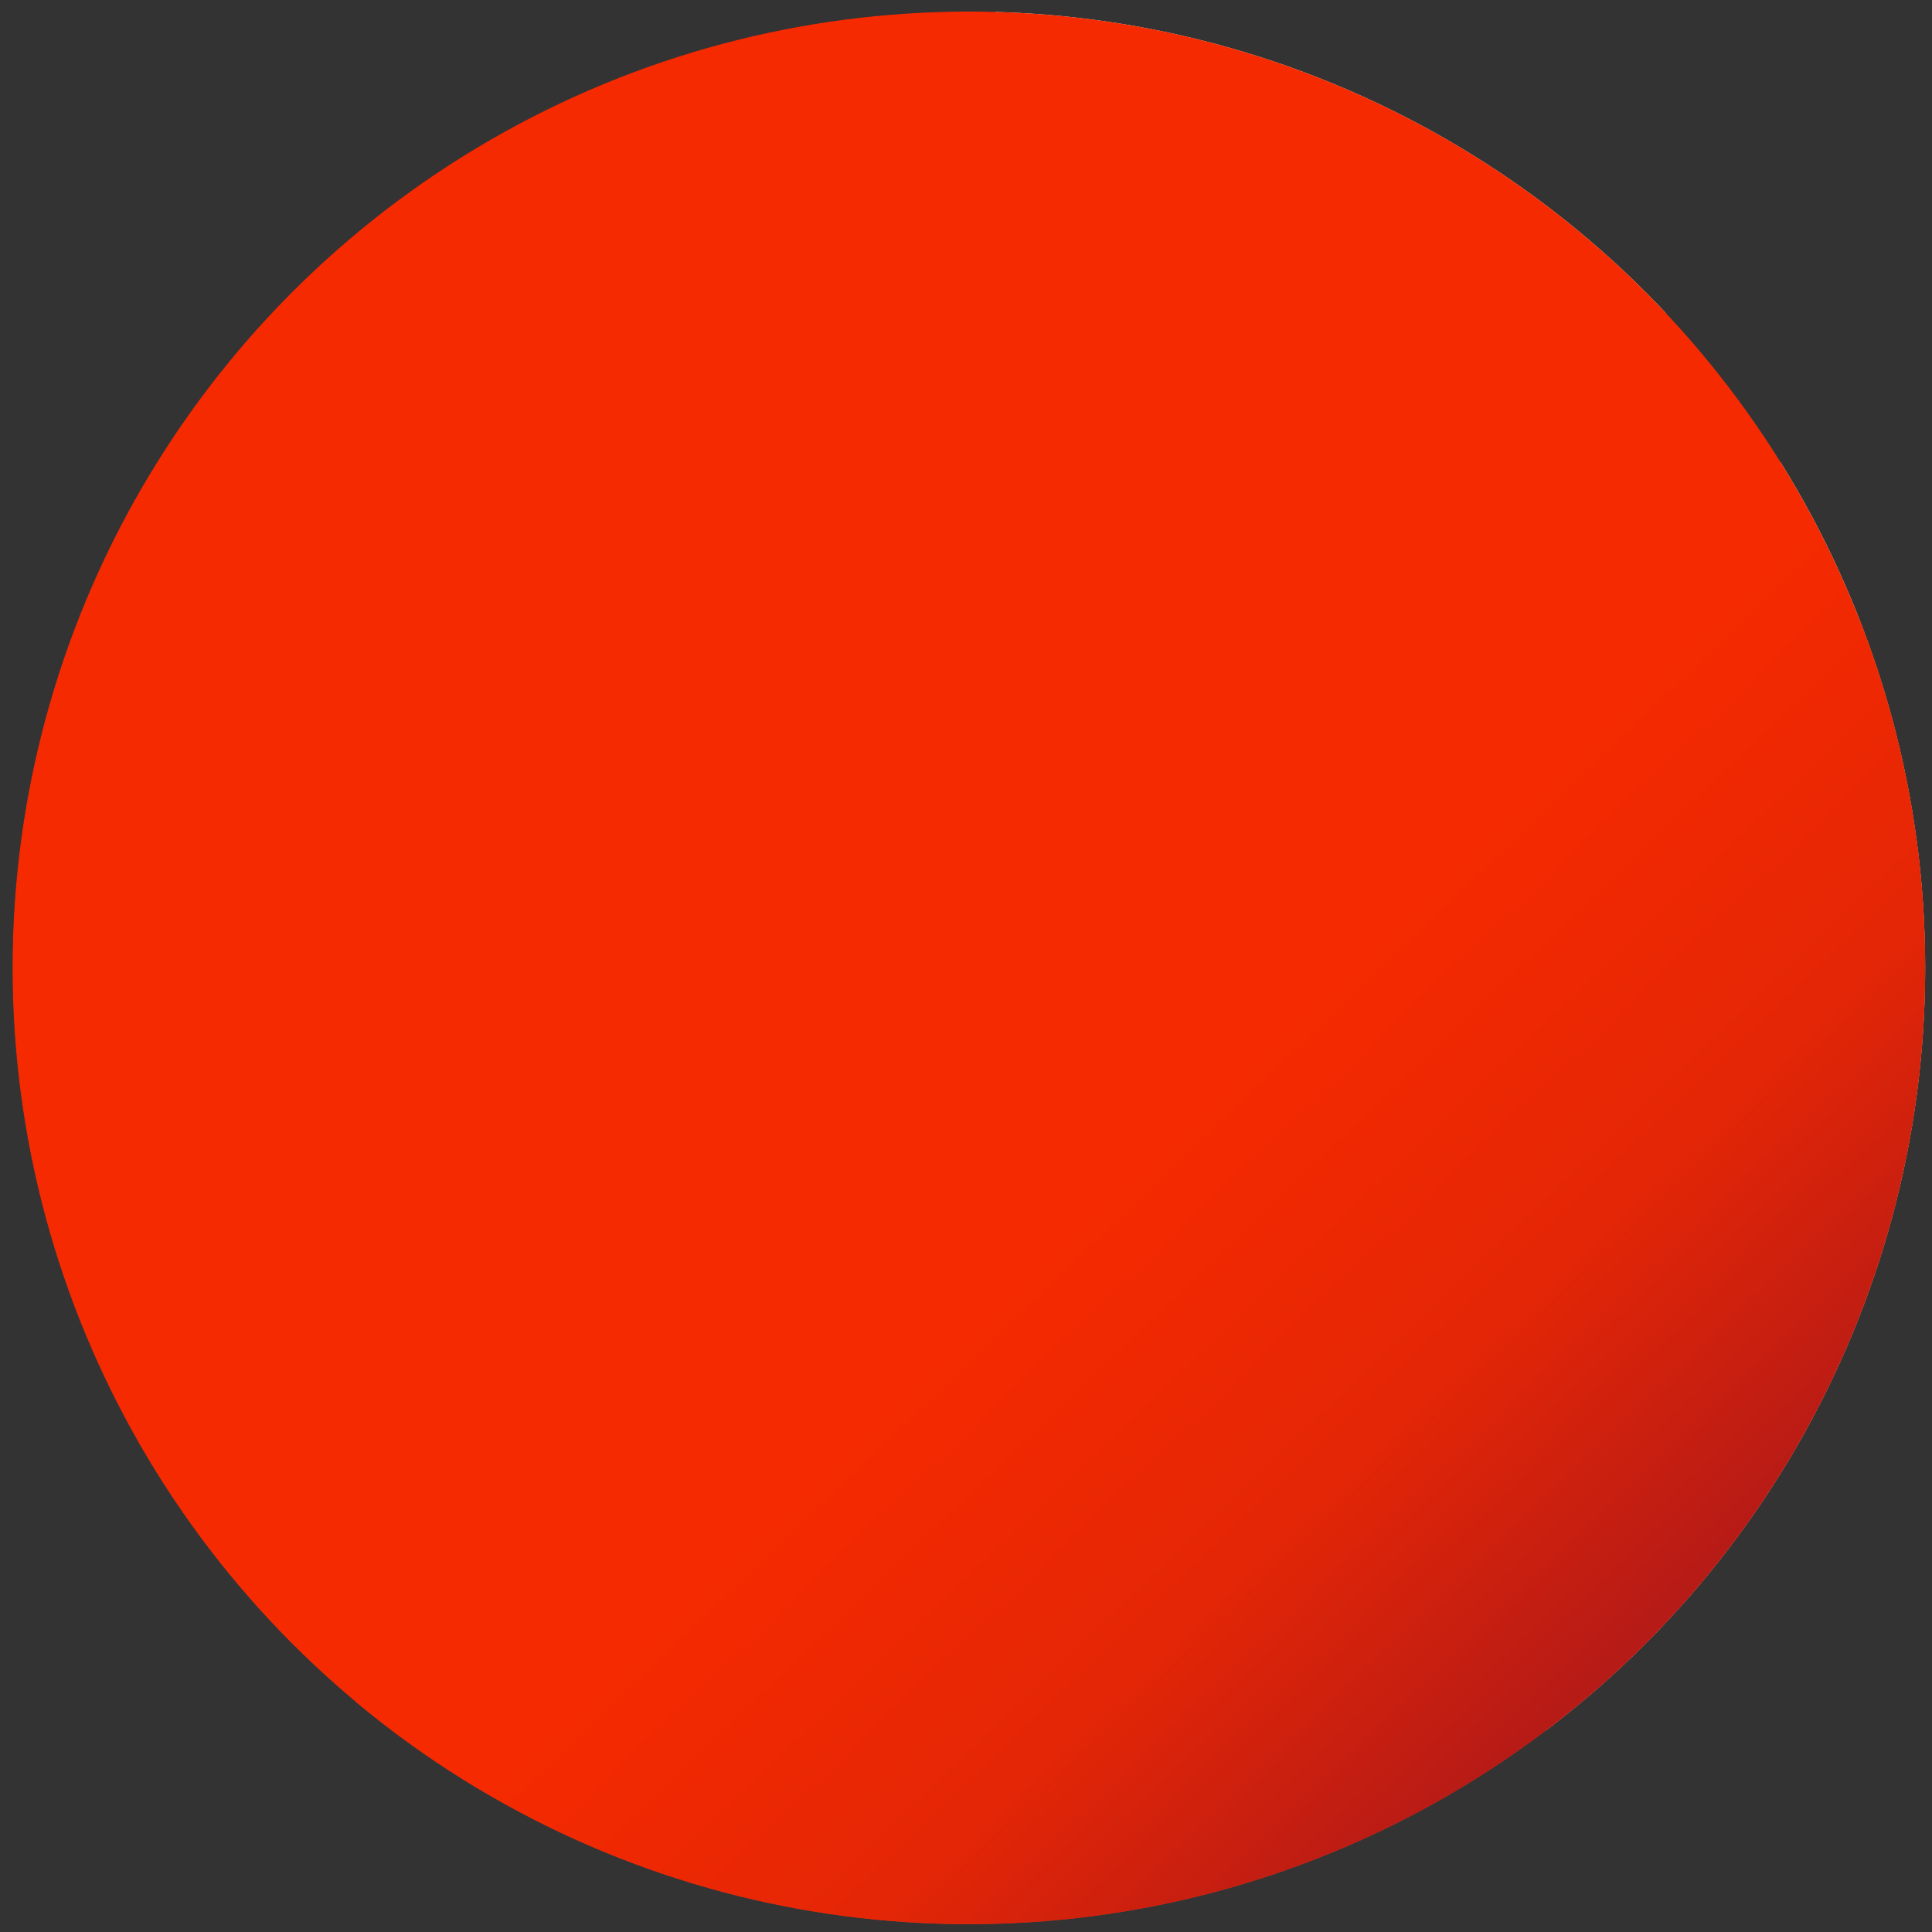 <?xml version="1.0" encoding="UTF-8" standalone="no"?><!DOCTYPE svg PUBLIC "-//W3C//DTD SVG 1.1//EN" "http://www.w3.org/Graphics/SVG/1.1/DTD/svg11.dtd"><svg width="100%" height="100%" viewBox="0 0 144 144" version="1.1" xmlns="http://www.w3.org/2000/svg" xmlns:xlink="http://www.w3.org/1999/xlink" xml:space="preserve" xmlns:serif="http://www.serif.com/" style="fill-rule:evenodd;clip-rule:evenodd;stroke-linejoin:round;stroke-miterlimit:2;"><rect x="0" y="0" width="144" height="144" fill="#333333" stroke="none"/><circle id="favicon--original-" serif:id="favicon (original)" cx="72.213" cy="72.139" r="71.278" style="fill:#00293c;"/><clipPath id="_clip1"><circle cx="72.213" cy="72.139" r="71.278"/></clipPath><g clip-path="url(#_clip1)"><rect x="0.934" y="0.86" width="142.557" height="142.557" style="fill:url(#_Linear2);"/><g id="Layer1"><path d="M86.907,-10.496c-8.886,6.379 -14.353,10.832 -21.871,27.236c4.709,0.375 7.979,0.851 11.537,1.264c0.433,2.297 1.891,7.139 4.309,12.124c2.451,5.056 0.059,8.788 1.744,11.201c1.463,1.565 4.646,-2.596 6.113,-1.186c0.96,2.689 0.863,3.702 1.994,4.273c0.839,0.423 2.956,0.647 3.522,0.907c17.711,8.146 12.882,-18.025 25.905,-14.383c7.09,1.983 4.674,-20.638 -5.94,-28.584c-10.615,-7.947 -18.428,-19.231 -27.313,-12.852Z" style="fill:#f1f3ce;"/><path d="M40.431,52.728c6.782,-1.267 8.215,-5.593 10.724,-7.338c2.395,-1.667 3.638,-4.374 1.746,-7.491c-2.631,-1.742 -6.891,-3.046 -11.208,-4.112c-6.964,2.992 -12.666,9.805 -14.248,12.939c-2.363,4.681 2.527,13.077 2.132,18.524c-0.395,5.446 -2.033,25.887 5.15,38.04c7.183,12.153 12.539,9.982 20.317,7.799c7.778,-2.183 11.444,-2.313 17.861,-5.623c6.417,-3.309 14.982,-8.163 17.432,-13.609c8.129,3.604 23.577,8.638 37.599,8.657c-6.961,-10.032 -19.718,-10.152 -29.377,-48.793c-6.193,0.764 -7.888,-0.371 -17.922,4.506c-6.351,3.088 -9.575,9.515 -11.514,12.814c-5.67,1.595 -13.029,5.231 -15.546,12.955c-0.062,-8 -5.625,-13.75 -8.556,-17.757c-2.931,-4.008 -3.48,-5.016 -4.59,-11.511Z" style="fill:#f1f3ce;"/><path d="M83.536,84.376c0.486,7.406 5.597,20.265 19.518,26.507c13.922,6.242 11.924,19.663 12.358,22.306c0.434,2.643 37.66,-17.94 37.66,-17.94c0,0 -9.942,-11.915 -1.458,-35.871c5.98,-16.885 12.044,-26.929 10.033,-33.133c-2.726,-8.411 -14.866,-14.953 -18.826,-11.53c-3.959,3.423 -16.02,-3.699 -20.051,-0.928c-4.031,2.771 -8.018,3.346 -9.035,7.131c-3.053,11.368 -16.639,6.429 -21.487,13.643c-4.847,7.214 -9.197,22.41 -8.712,29.815Z" style="fill:#f1f3ce;"/><path d="M107.604,42.205c1.815,-1.184 5.744,-0.703 5.248,1.123c-0.724,2.661 18.54,-9.215 17.162,-9.487c-2.185,-0.432 -6.481,-1.505 -6.074,-6.414c-1.263,-4.908 -20.582,6.071 -16.336,14.778Z" style="fill:#f1f3ce;"/></g><g id="Layer2"><path d="M49.611,-26.534c58.379,0 105.774,47.396 105.774,105.774c0,58.379 -47.395,105.775 -105.774,105.775c-58.378,0 -105.774,-47.396 -105.774,-105.775c0,-58.378 47.396,-105.774 105.774,-105.774Zm92.553,70.227c-14.298,11.176 -18.851,8.033 -41.379,6.268c-0.488,-0.249 -5.613,1.584 -5.824,2.069c4.785,7.952 7.537,17.262 7.537,27.21c0,29.19 -23.697,52.887 -52.887,52.887c-29.189,0 -52.887,-23.697 -52.887,-52.887c0,-148.835 174.556,-58.305 145.44,-35.547Z" style="fill:#f62a00;"/><clipPath id="_clip3"><path d="M49.611,-26.534c58.379,0 105.774,47.396 105.774,105.774c0,58.379 -47.395,105.775 -105.774,105.775c-58.378,0 -105.774,-47.396 -105.774,-105.775c0,-58.378 47.396,-105.774 105.774,-105.774Zm92.553,70.227c-14.298,11.176 -18.851,8.033 -41.379,6.268c-0.488,-0.249 -5.613,1.584 -5.824,2.069c4.785,7.952 7.537,17.262 7.537,27.21c0,29.19 -23.697,52.887 -52.887,52.887c-29.189,0 -52.887,-23.697 -52.887,-52.887c0,-148.835 174.556,-58.305 145.44,-35.547Z"/></clipPath><g clip-path="url(#_clip3)"><rect x="0.934" y="0.86" width="142.557" height="142.557" style="fill:url(#_Linear4);"/></g></g></g><defs><linearGradient id="_Linear2" x1="0" y1="0" x2="1" y2="0" gradientUnits="userSpaceOnUse" gradientTransform="matrix(142.557,75.473,-75.473,142.557,0.934,32.639)"><stop offset="0" style="stop-color:#00293c;stop-opacity:1"/><stop offset="1" style="stop-color:#005d88;stop-opacity:1"/></linearGradient><linearGradient id="_Linear4" x1="0" y1="0" x2="1" y2="0" gradientUnits="userSpaceOnUse" gradientTransform="matrix(-39.35,-41.406,41.406,-39.35,125.504,124.877)"><stop offset="0" style="stop-color:#af1919;stop-opacity:1"/><stop offset="0.5" style="stop-color:#e42606;stop-opacity:1"/><stop offset="1" style="stop-color:#f62a00;stop-opacity:1"/></linearGradient></defs></svg>